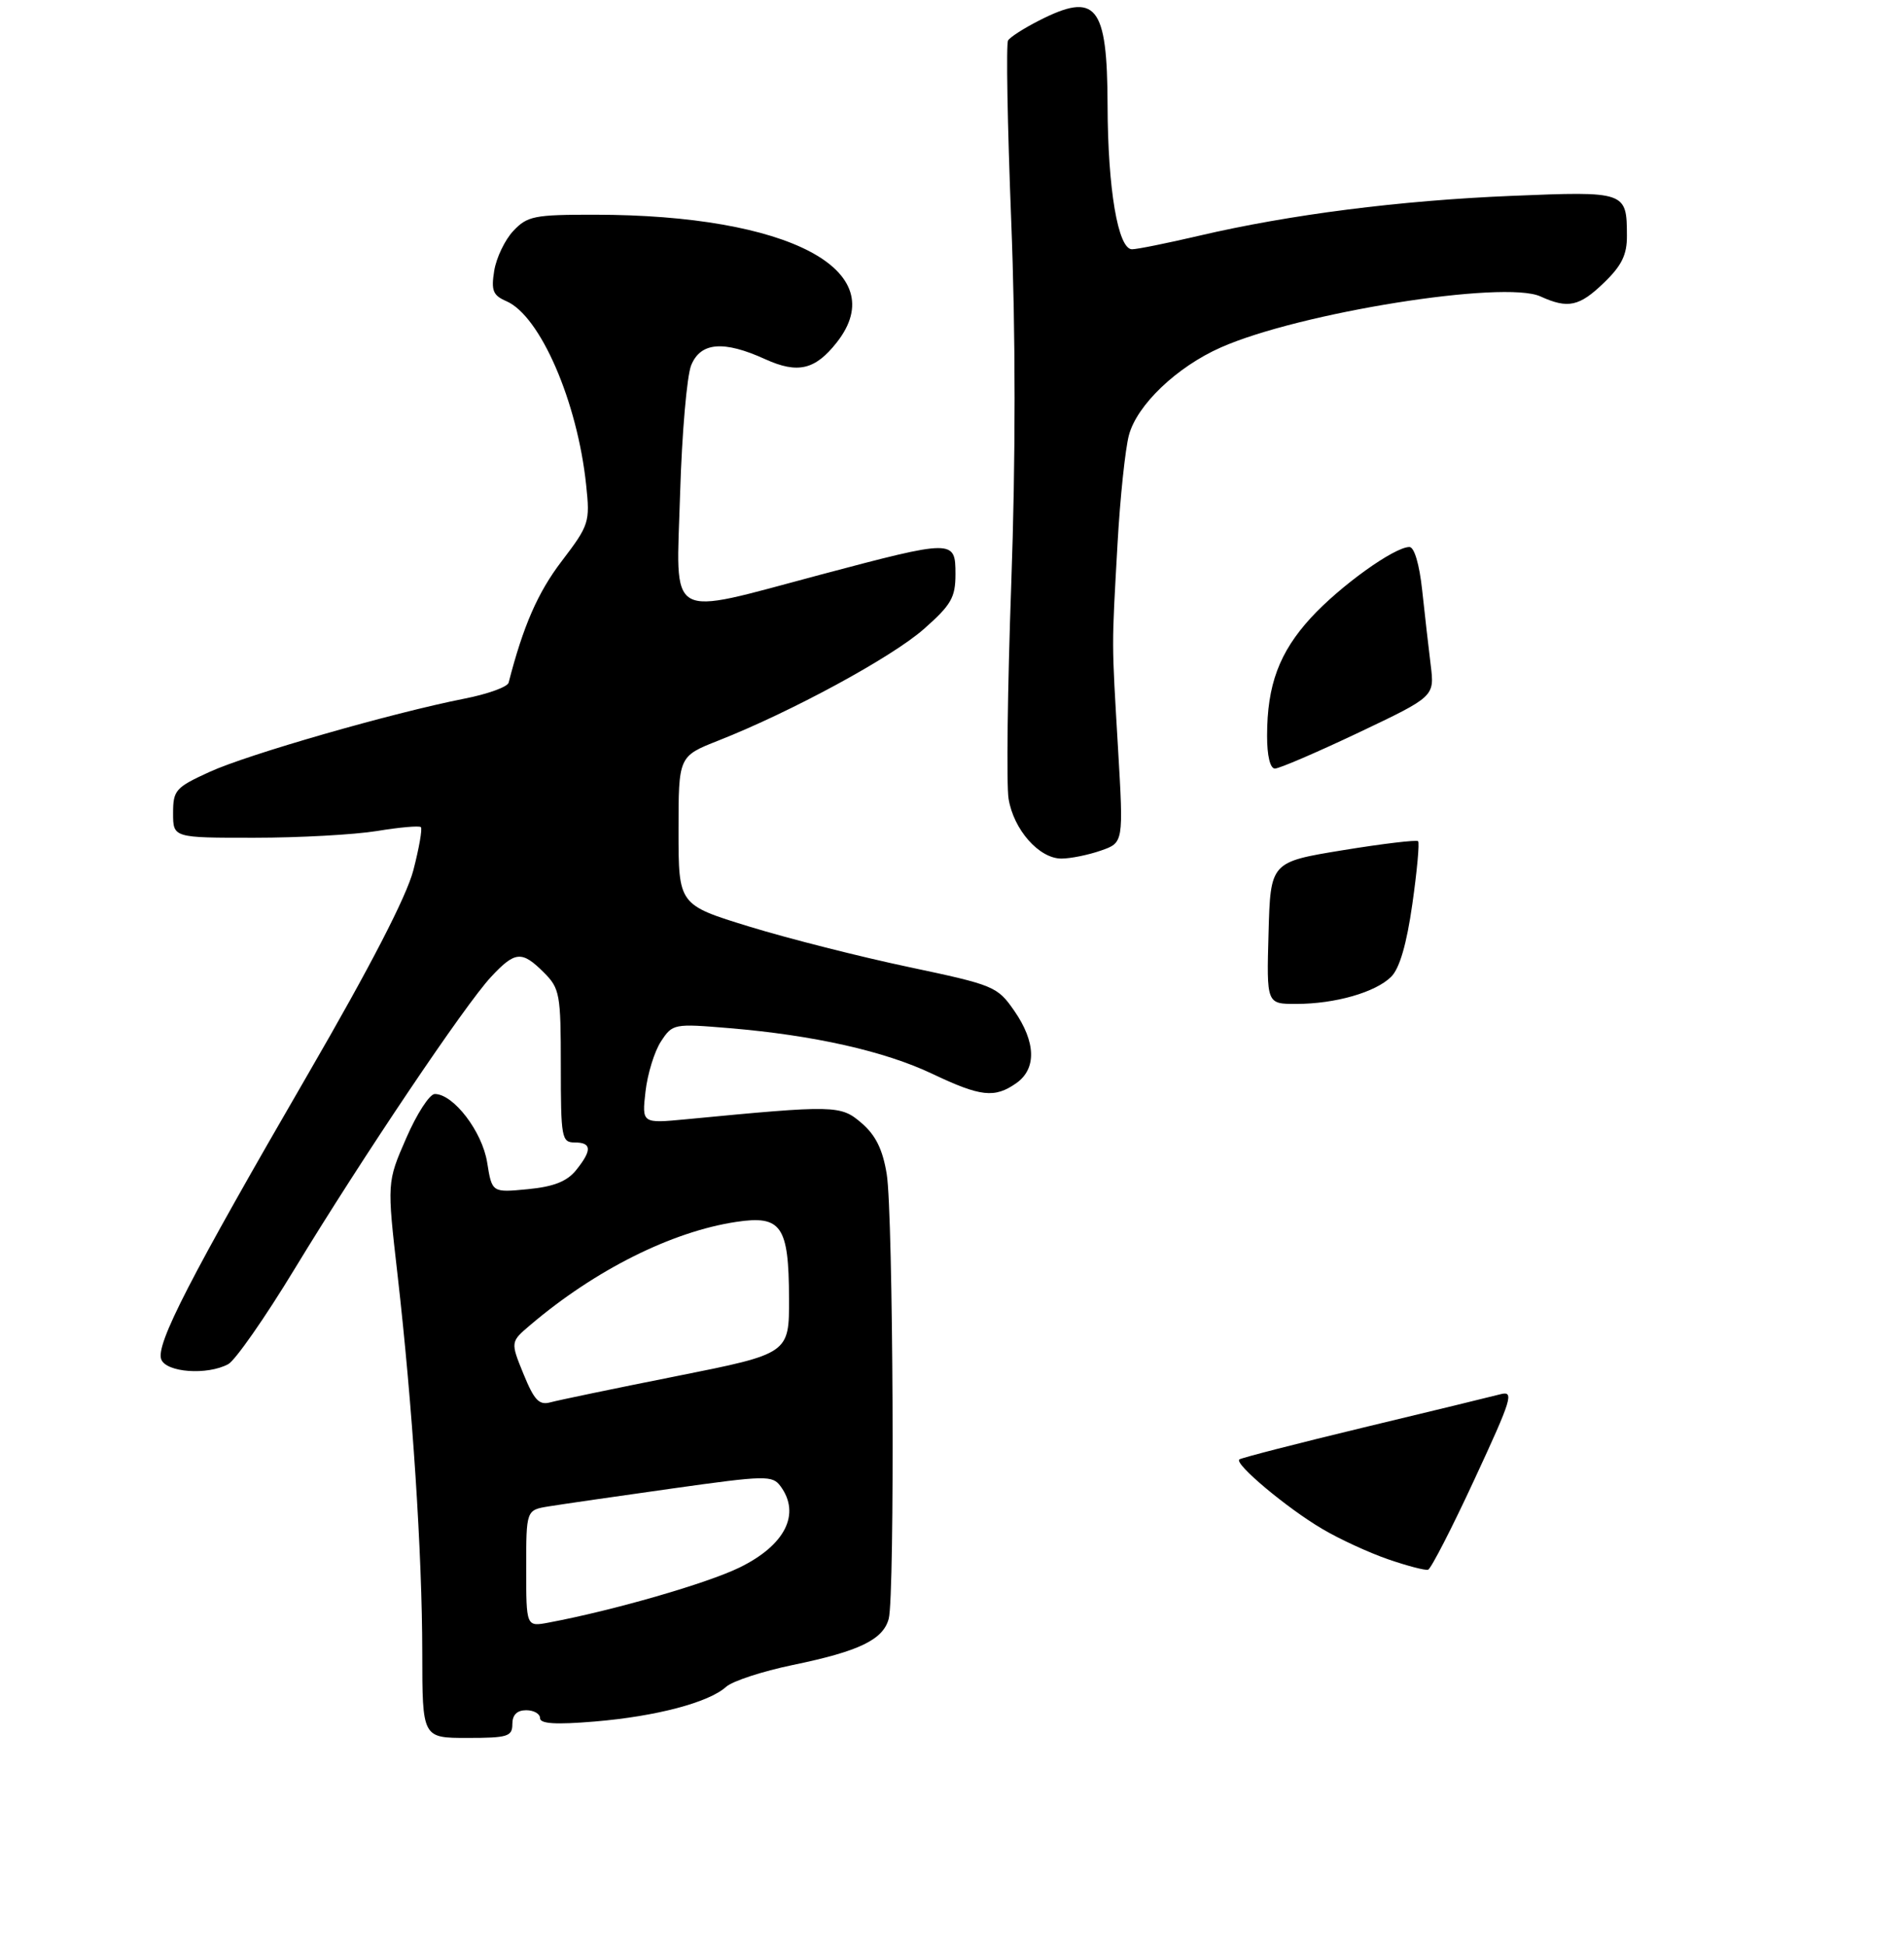<?xml version="1.0" encoding="UTF-8" standalone="no"?>
<!DOCTYPE svg PUBLIC "-//W3C//DTD SVG 1.1//EN" "http://www.w3.org/Graphics/SVG/1.1/DTD/svg11.dtd" >
<svg xmlns="http://www.w3.org/2000/svg" xmlns:xlink="http://www.w3.org/1999/xlink" version="1.1" viewBox="0 0 275 281">
 <g >
 <path fill="currentColor"
d=" M 74.00 249.00 C 74.00 247.67 74.67 247.00 76.00 247.00 C 77.10 247.00 78.00 247.51 78.00 248.14 C 78.00 248.96 80.25 249.10 85.89 248.63 C 94.76 247.89 102.37 245.88 104.86 243.63 C 105.78 242.79 110.11 241.38 114.48 240.47 C 124.08 238.49 127.55 236.82 128.36 233.79 C 129.26 230.41 129.02 175.32 128.07 169.56 C 127.49 166.00 126.47 163.94 124.44 162.20 C 121.42 159.60 120.66 159.58 99.11 161.65 C 92.71 162.26 92.71 162.26 93.23 157.65 C 93.52 155.11 94.52 151.85 95.46 150.42 C 97.14 147.85 97.31 147.82 105.34 148.49 C 117.51 149.51 127.76 151.81 134.64 155.08 C 141.65 158.41 143.65 158.63 146.78 156.44 C 149.73 154.37 149.63 150.51 146.49 145.98 C 144.05 142.46 143.57 142.27 131.24 139.66 C 124.23 138.18 113.89 135.56 108.25 133.83 C 98.00 130.68 98.00 130.68 98.00 119.96 C 98.00 109.23 98.00 109.23 103.75 106.96 C 114.33 102.79 128.78 94.94 133.41 90.87 C 137.39 87.36 138.00 86.31 138.00 82.92 C 138.00 77.89 137.74 77.89 118.50 83.00 C 95.94 88.99 97.67 90.00 98.23 71.25 C 98.49 62.59 99.21 54.26 99.83 52.75 C 101.19 49.42 104.52 49.14 110.53 51.88 C 115.23 54.01 117.74 53.42 120.86 49.45 C 129.07 39.02 113.93 31.03 85.92 31.01 C 77.15 31.00 76.16 31.20 74.13 33.36 C 72.92 34.65 71.68 37.24 71.38 39.11 C 70.92 41.97 71.20 42.66 73.14 43.50 C 78.03 45.62 83.40 58.01 84.66 70.05 C 85.23 75.43 85.10 75.83 81.11 81.07 C 77.67 85.58 75.57 90.40 73.46 98.60 C 73.30 99.21 70.42 100.25 67.04 100.91 C 56.65 102.96 35.78 108.95 30.25 111.49 C 25.35 113.73 25.00 114.13 25.00 117.44 C 25.00 121.00 25.00 121.00 36.75 120.99 C 43.21 120.99 51.17 120.55 54.44 120.02 C 57.70 119.48 60.56 119.23 60.79 119.46 C 61.02 119.69 60.53 122.49 59.70 125.69 C 58.71 129.49 53.47 139.63 44.56 155.00 C 27.36 184.67 22.47 194.17 23.29 196.33 C 24.02 198.22 29.92 198.65 32.96 197.02 C 33.97 196.48 38.29 190.29 42.55 183.27 C 52.38 167.09 67.18 145.09 70.93 141.08 C 74.40 137.36 75.37 137.28 78.55 140.45 C 80.86 142.76 81.00 143.56 81.00 153.95 C 81.00 164.33 81.12 165.00 83.00 165.00 C 85.48 165.00 85.53 166.12 83.19 169.02 C 81.87 170.64 79.96 171.39 76.22 171.75 C 71.06 172.25 71.06 172.25 70.36 167.88 C 69.65 163.43 65.50 158.00 62.80 158.00 C 62.05 158.00 60.19 160.87 58.67 164.38 C 55.89 170.75 55.89 170.75 57.42 184.13 C 59.58 203.03 60.98 224.46 60.99 238.75 C 61.00 251.00 61.00 251.00 67.50 251.00 C 73.33 251.00 74.00 250.79 74.00 249.00 Z  M 158.99 122.85 C 162.28 121.71 162.28 121.71 161.48 108.10 C 160.55 92.23 160.55 93.85 161.41 78.50 C 161.78 71.90 162.52 64.86 163.05 62.86 C 164.21 58.49 169.97 52.99 176.33 50.18 C 187.71 45.14 217.26 40.43 222.49 42.81 C 226.48 44.63 228.12 44.27 231.70 40.80 C 234.23 38.36 235.00 36.77 234.98 34.05 C 234.96 27.65 234.85 27.61 218.29 28.29 C 202.15 28.96 186.30 30.98 173.17 34.05 C 168.59 35.12 164.24 36.00 163.50 36.00 C 161.48 36.00 160.00 27.31 159.97 15.20 C 159.93 0.71 158.33 -1.25 150.03 2.99 C 147.89 4.08 145.89 5.36 145.60 5.84 C 145.30 6.32 145.51 18.00 146.05 31.81 C 146.70 48.28 146.70 66.32 146.06 84.31 C 145.52 99.38 145.35 113.35 145.67 115.35 C 146.39 119.82 150.08 124.00 153.30 124.00 C 154.62 124.00 157.18 123.48 158.99 122.85 Z  M 200.49 225.20 C 197.73 224.25 193.45 222.28 190.99 220.82 C 185.90 217.83 178.24 211.41 179.00 210.78 C 179.28 210.55 187.38 208.47 197.00 206.15 C 206.62 203.84 215.50 201.68 216.72 201.36 C 218.73 200.84 218.38 201.98 212.97 213.64 C 209.70 220.71 206.67 226.59 206.26 226.71 C 205.84 226.83 203.24 226.15 200.49 225.20 Z  M 183.22 134.75 C 183.50 124.50 183.50 124.50 193.96 122.79 C 199.71 121.85 204.60 121.27 204.82 121.49 C 205.04 121.71 204.67 125.79 203.99 130.56 C 203.17 136.34 202.15 139.85 200.94 141.06 C 198.69 143.31 192.85 144.99 187.22 144.99 C 182.93 145.00 182.93 145.00 183.22 134.75 Z  M 183.01 106.25 C 183.01 98.93 184.77 94.21 189.33 89.23 C 193.53 84.65 201.38 79.00 203.57 79.00 C 204.27 79.00 205.01 81.51 205.41 85.25 C 205.78 88.69 206.33 93.55 206.64 96.05 C 207.20 100.59 207.20 100.59 196.24 105.80 C 190.21 108.66 184.77 111.00 184.14 111.00 C 183.45 111.00 183.00 109.14 183.01 106.25 Z  M 76.00 226.52 C 76.00 218.09 76.00 218.09 79.25 217.56 C 81.04 217.27 89.02 216.11 97.00 214.99 C 110.66 213.07 111.56 213.05 112.75 214.67 C 115.67 218.67 113.40 223.17 106.81 226.39 C 102.12 228.68 88.63 232.58 79.25 234.34 C 76.00 234.95 76.00 234.95 76.00 226.52 Z  M 75.61 198.44 C 73.72 193.80 73.72 193.80 76.61 191.35 C 85.97 183.40 97.03 177.87 106.34 176.47 C 112.86 175.49 113.93 177.04 113.96 187.50 C 113.99 195.50 113.99 195.50 97.75 198.74 C 88.81 200.52 80.60 202.23 79.50 202.53 C 77.86 202.98 77.16 202.23 75.61 198.44 Z "/>
</g>
</svg>